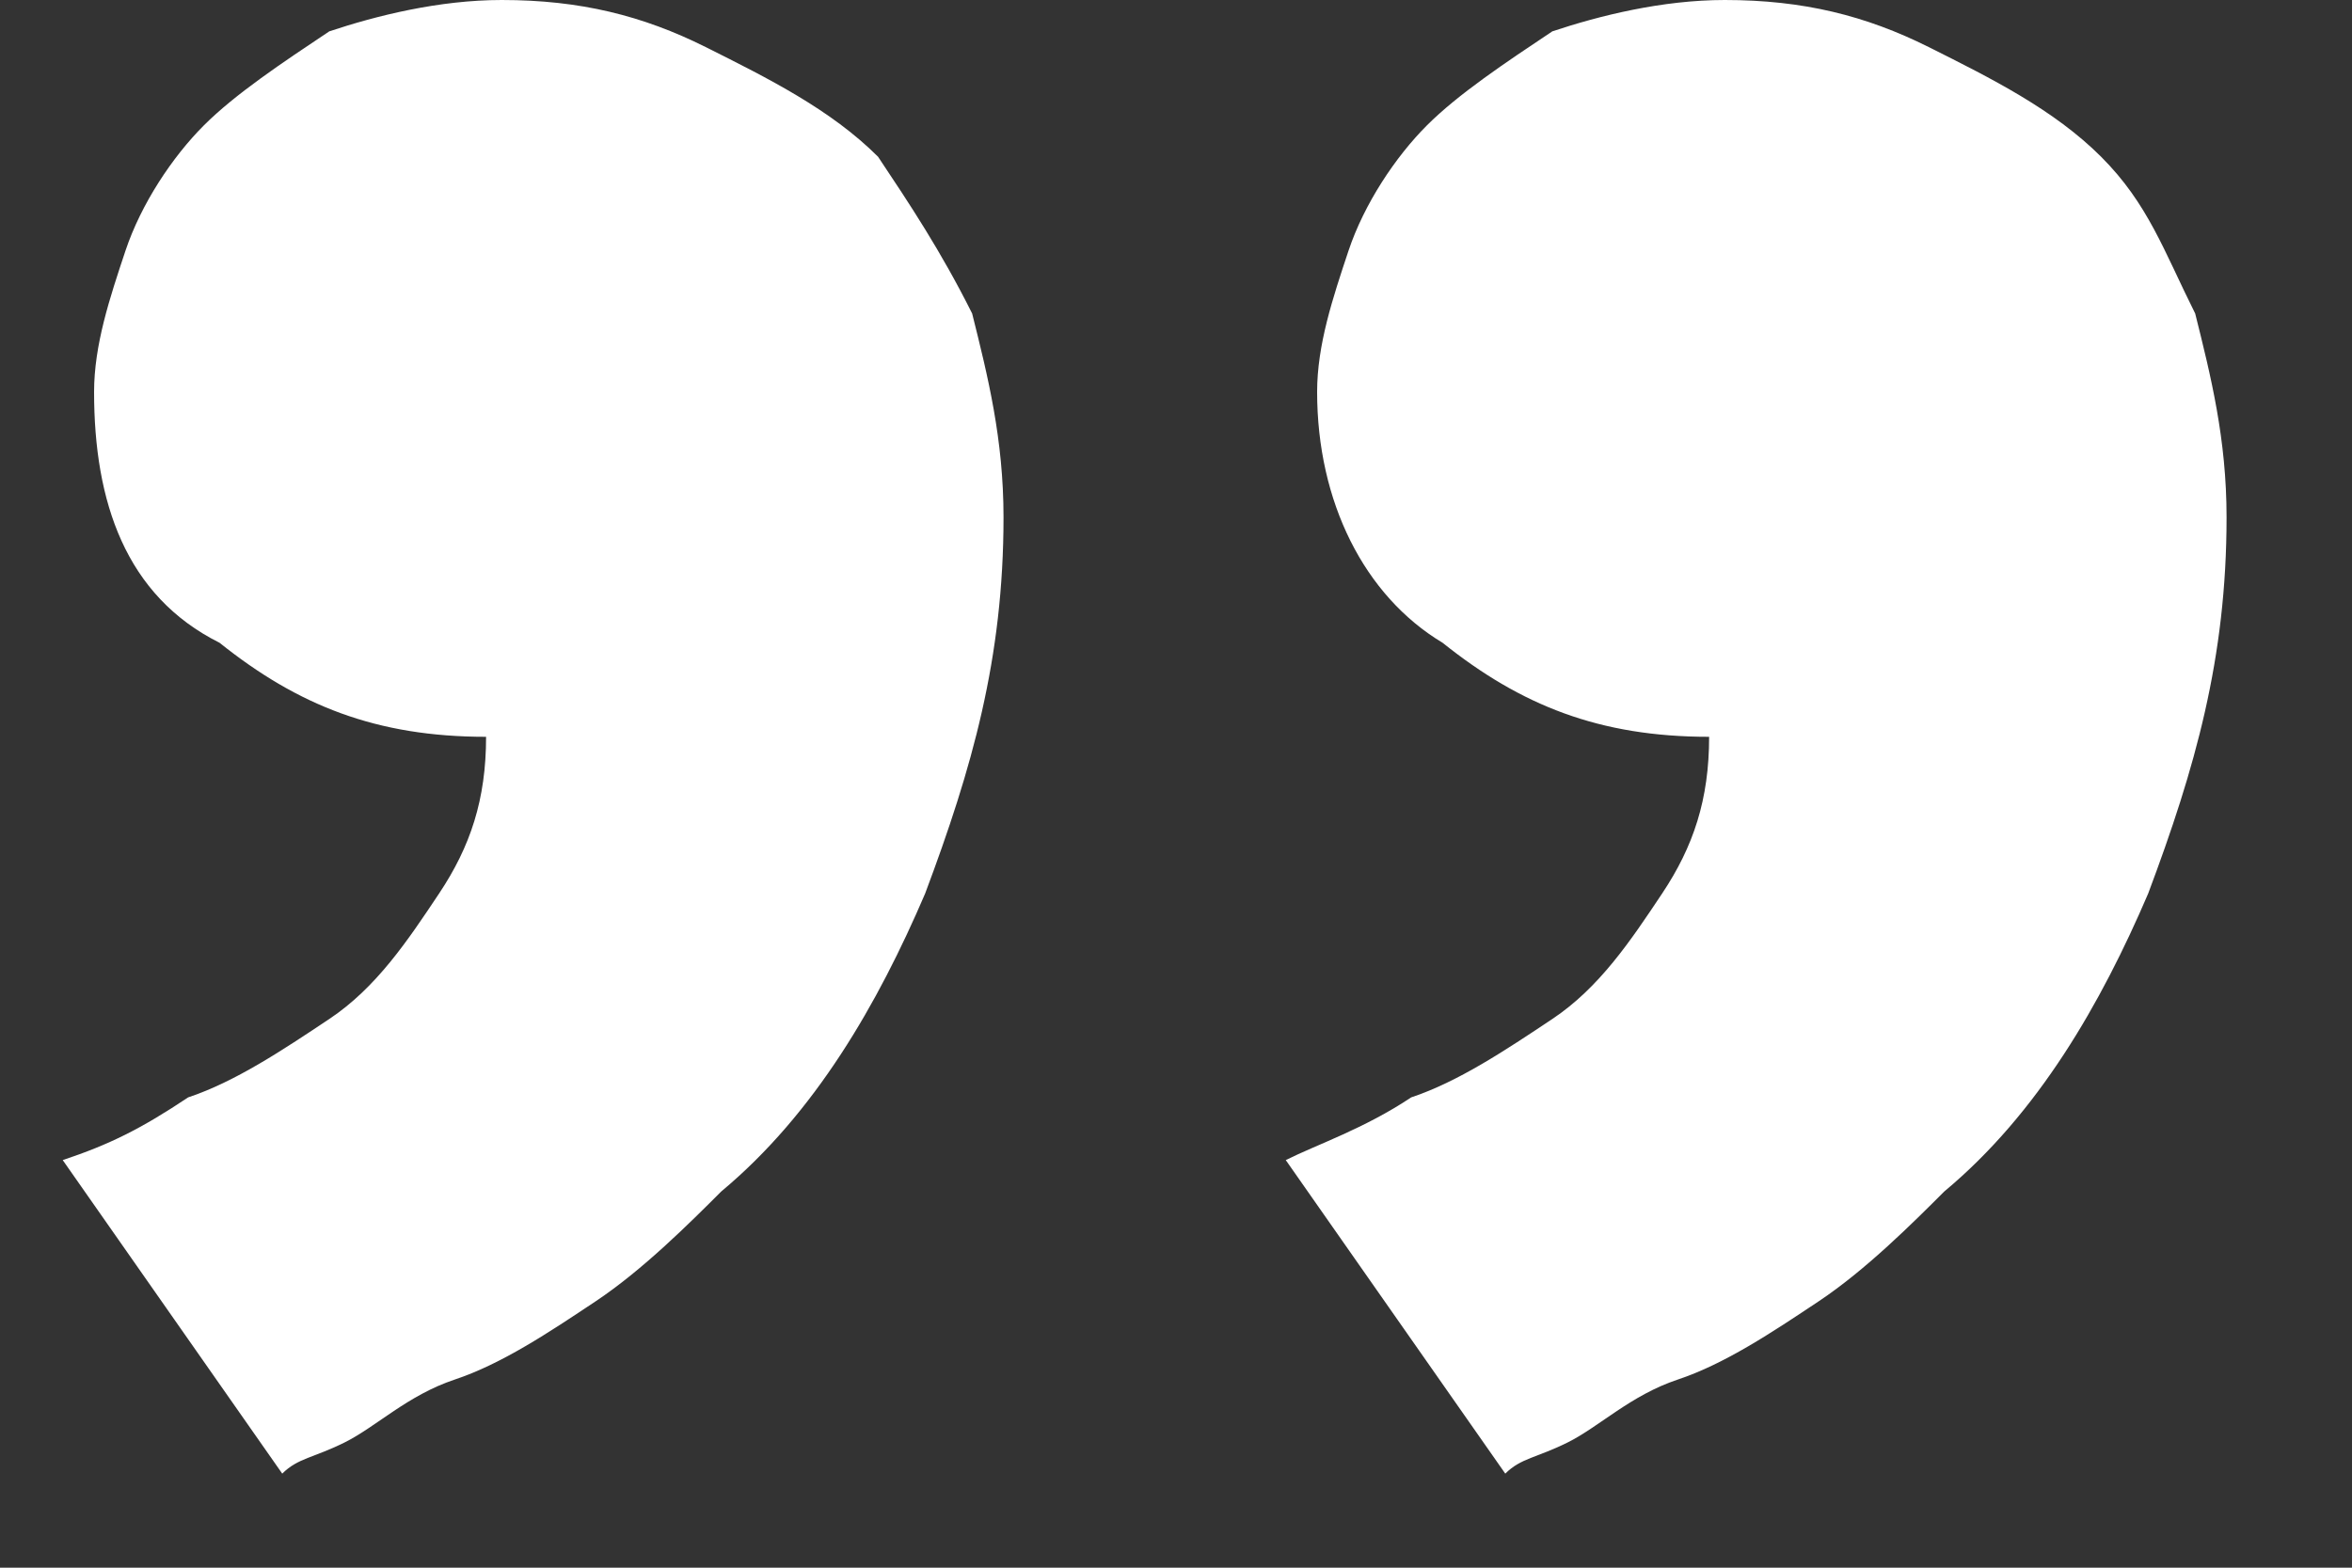 <svg width="15" height="10" viewBox="0 0 15 10" fill="none" xmlns="http://www.w3.org/2000/svg">
<rect x="0" y="0" width="15" height="10" fill="#333333" stroke="none"/>
<path d="M8.4 2.5C8.4 2.2 8.5 1.9 8.6 1.6C8.7 1.3 8.9 1 9.1 0.8C9.3 0.6 9.6 0.4 9.9 0.2C10.2 0.1 10.6 0 11 0C11.5 0 11.9 0.1 12.3 0.3C12.7 0.5 13.1 0.7 13.4 1C13.7 1.3 13.8 1.6 14 2C14.1 2.4 14.2 2.8 14.2 3.3C14.2 4.2 14 4.9 13.7 5.7C13.4 6.4 13 7.1 12.4 7.6C12.2 7.8 11.9 8.1 11.6 8.3C11.3 8.5 11 8.7 10.7 8.8C10.4 8.9 10.2 9.1 10 9.2C9.8 9.3 9.7 9.3 9.6 9.4L8.2 7.4C8.4 7.3 8.7 7.2 9 7C9.3 6.9 9.6 6.7 9.9 6.5C10.2 6.3 10.4 6 10.6 5.7C10.8 5.4 10.9 5.1 10.9 4.7C10.2 4.7 9.7 4.5 9.2 4.1C8.7 3.8 8.4 3.2 8.4 2.5ZM0.6 2.5C0.6 2.2 0.7 1.9 0.8 1.6C0.9 1.3 1.1 1 1.3 0.8C1.5 0.6 1.8 0.4 2.1 0.2C2.4 0.1 2.8 0 3.2 0C3.7 0 4.1 0.1 4.5 0.3C4.9 0.5 5.3 0.7 5.6 1C5.8 1.3 6 1.6 6.2 2C6.3 2.4 6.4 2.8 6.4 3.3C6.4 4.2 6.2 4.9 5.9 5.7C5.6 6.4 5.2 7.1 4.6 7.6C4.4 7.8 4.1 8.1 3.8 8.3C3.5 8.5 3.2 8.7 2.9 8.8C2.6 8.9 2.4 9.1 2.2 9.2C2 9.3 1.9 9.3 1.8 9.4L0.4 7.4C0.7 7.3 0.9 7.2 1.2 7C1.5 6.9 1.8 6.7 2.1 6.5C2.4 6.3 2.6 6 2.8 5.7C3 5.4 3.1 5.1 3.1 4.7C2.4 4.7 1.9 4.5 1.4 4.1C0.8 3.8 0.6 3.2 0.6 2.5Z" fill="white"/>
</svg>

